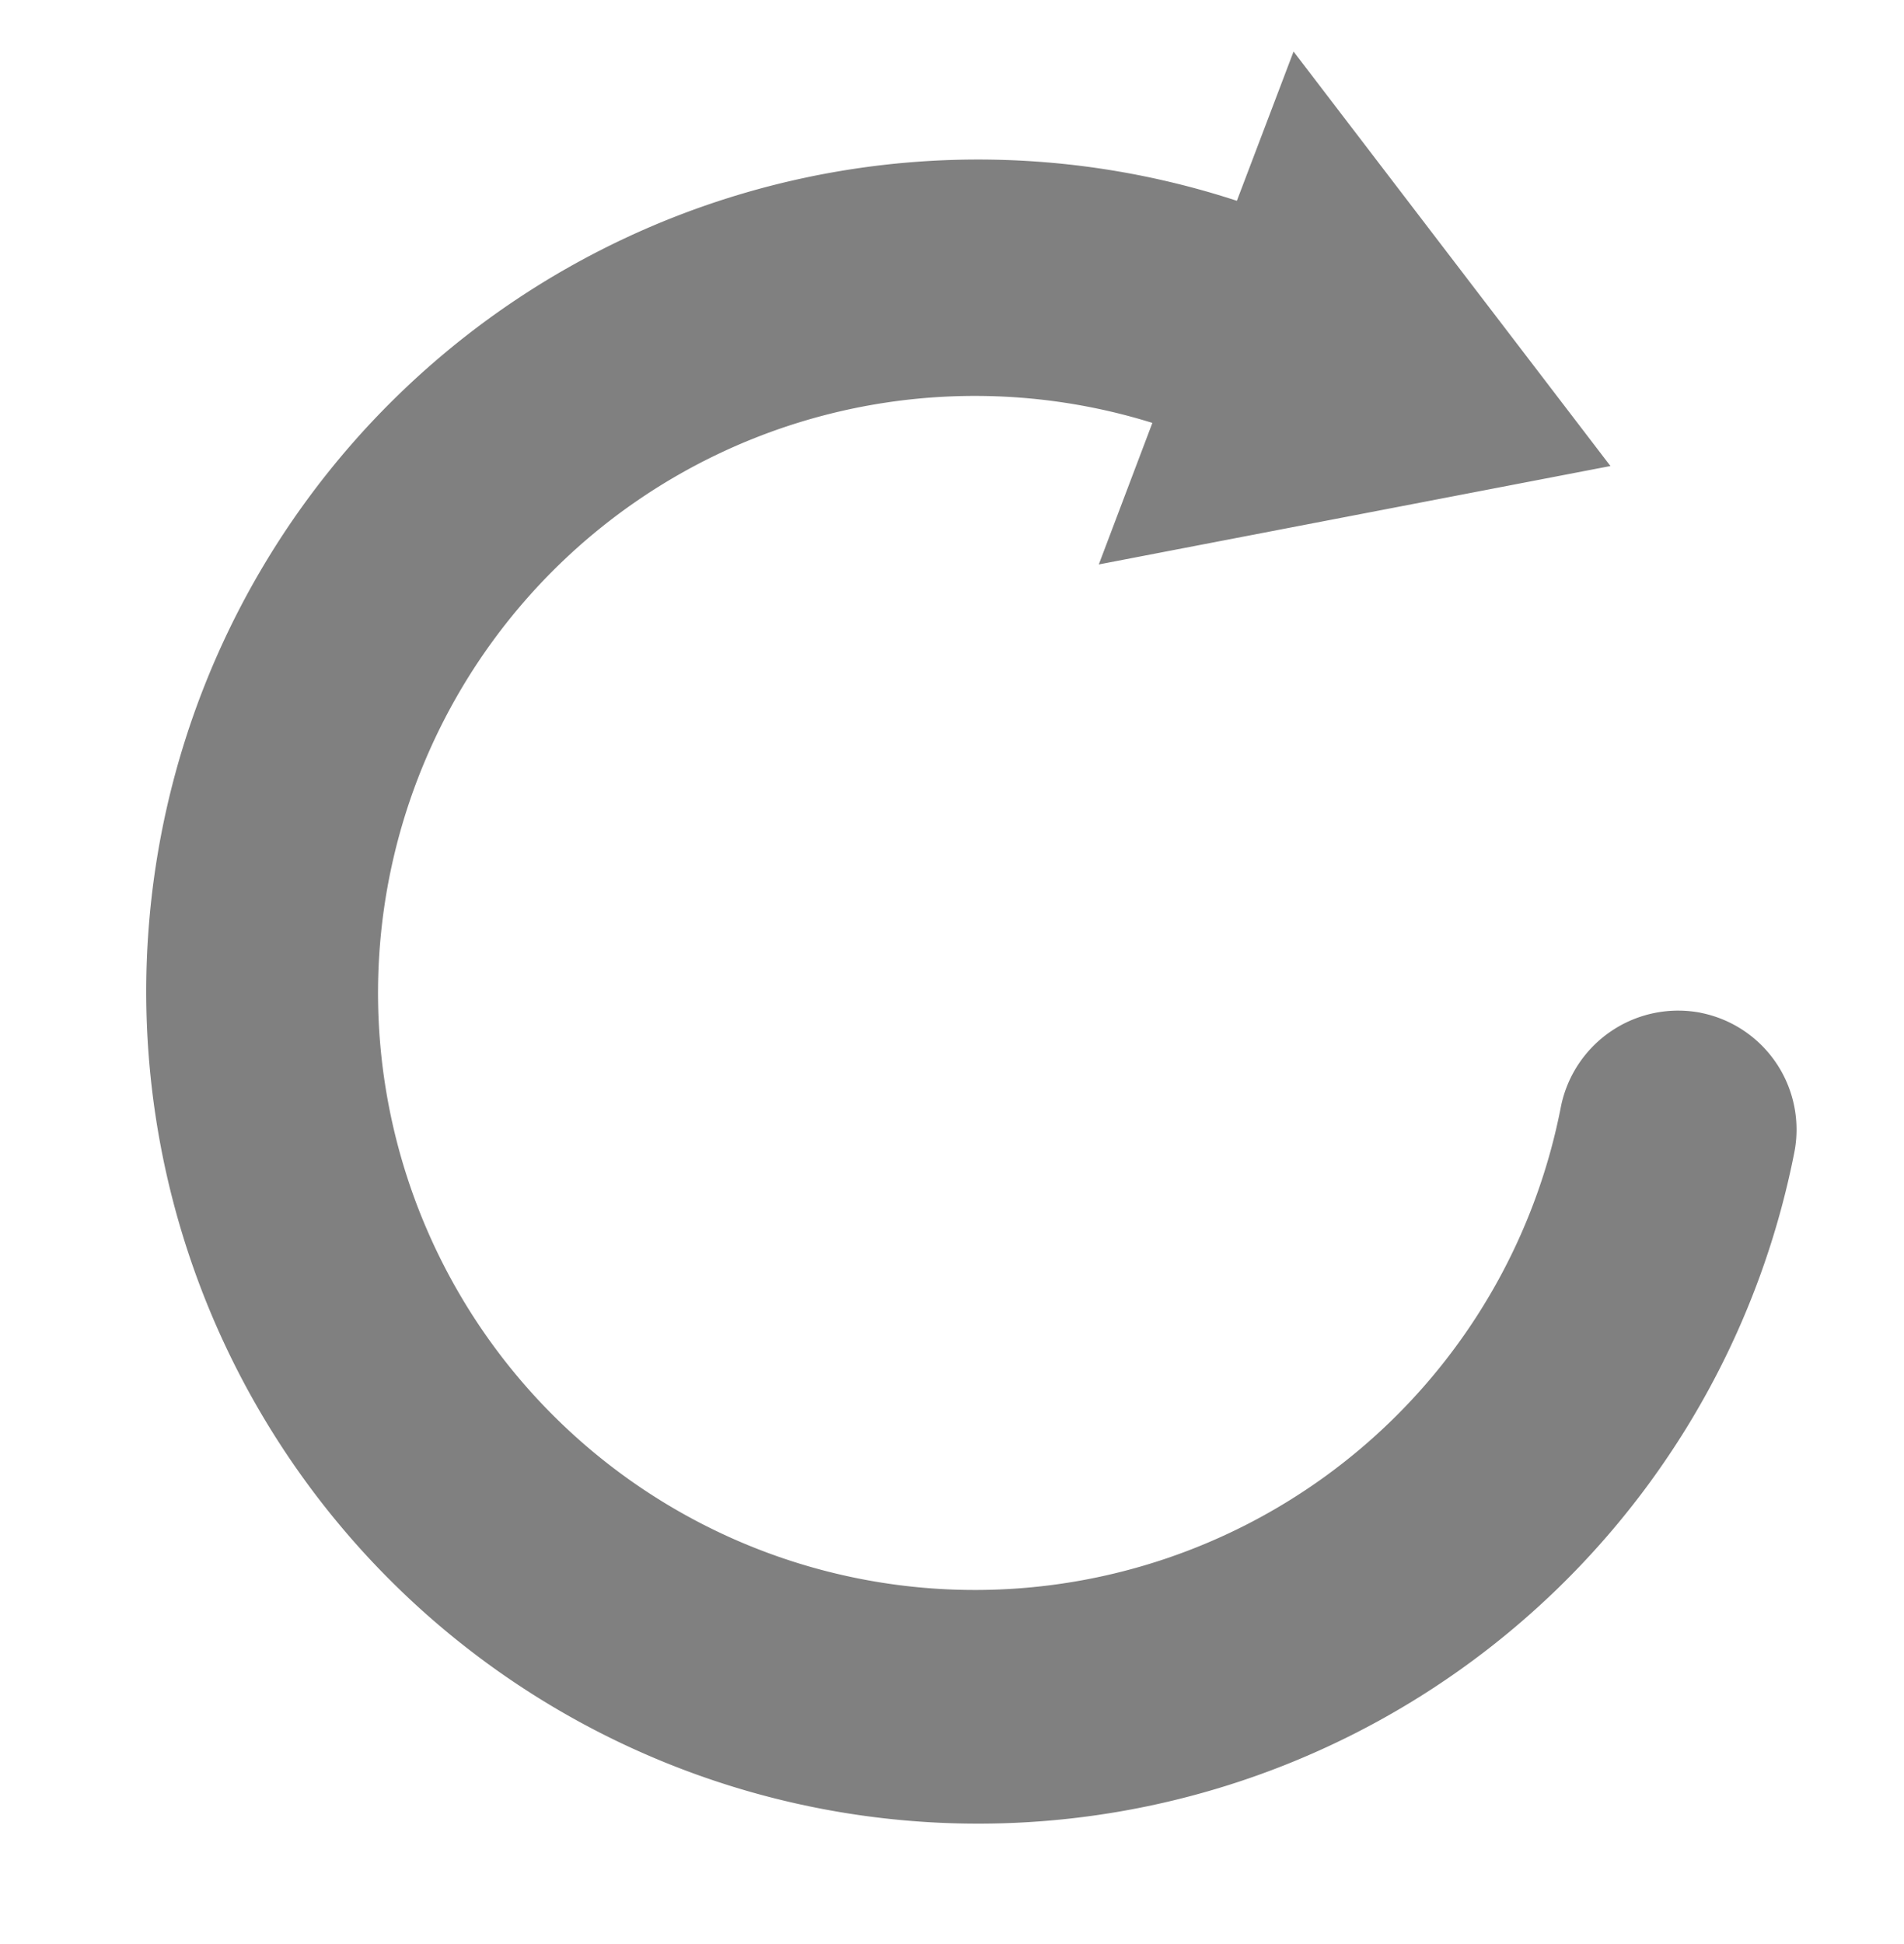 <svg xmlns="http://www.w3.org/2000/svg" width="12" height="12.249" viewBox="0 0 12 12.249">
  <g id="새로고침" transform="translate(-1373 -199.876)">
    <rect id="사각형_8864" data-name="사각형 8864" width="12" height="12" transform="translate(1373 200)" fill="none"/>
    <path id="패스_17039" data-name="패스 17039" d="M9.733,6.384a.754.754,0,0,0-.963.444A3.762,3.762,0,1,1,6.9,2.172L6.427,3l3.282-.108L8.145,0l-.5.873a5.243,5.243,0,1,0,2.531,6.475.75.75,0,0,0-.444-.964" transform="translate(1373.108 201.475) rotate(-9)" fill="gray"/>
  </g>
</svg>
